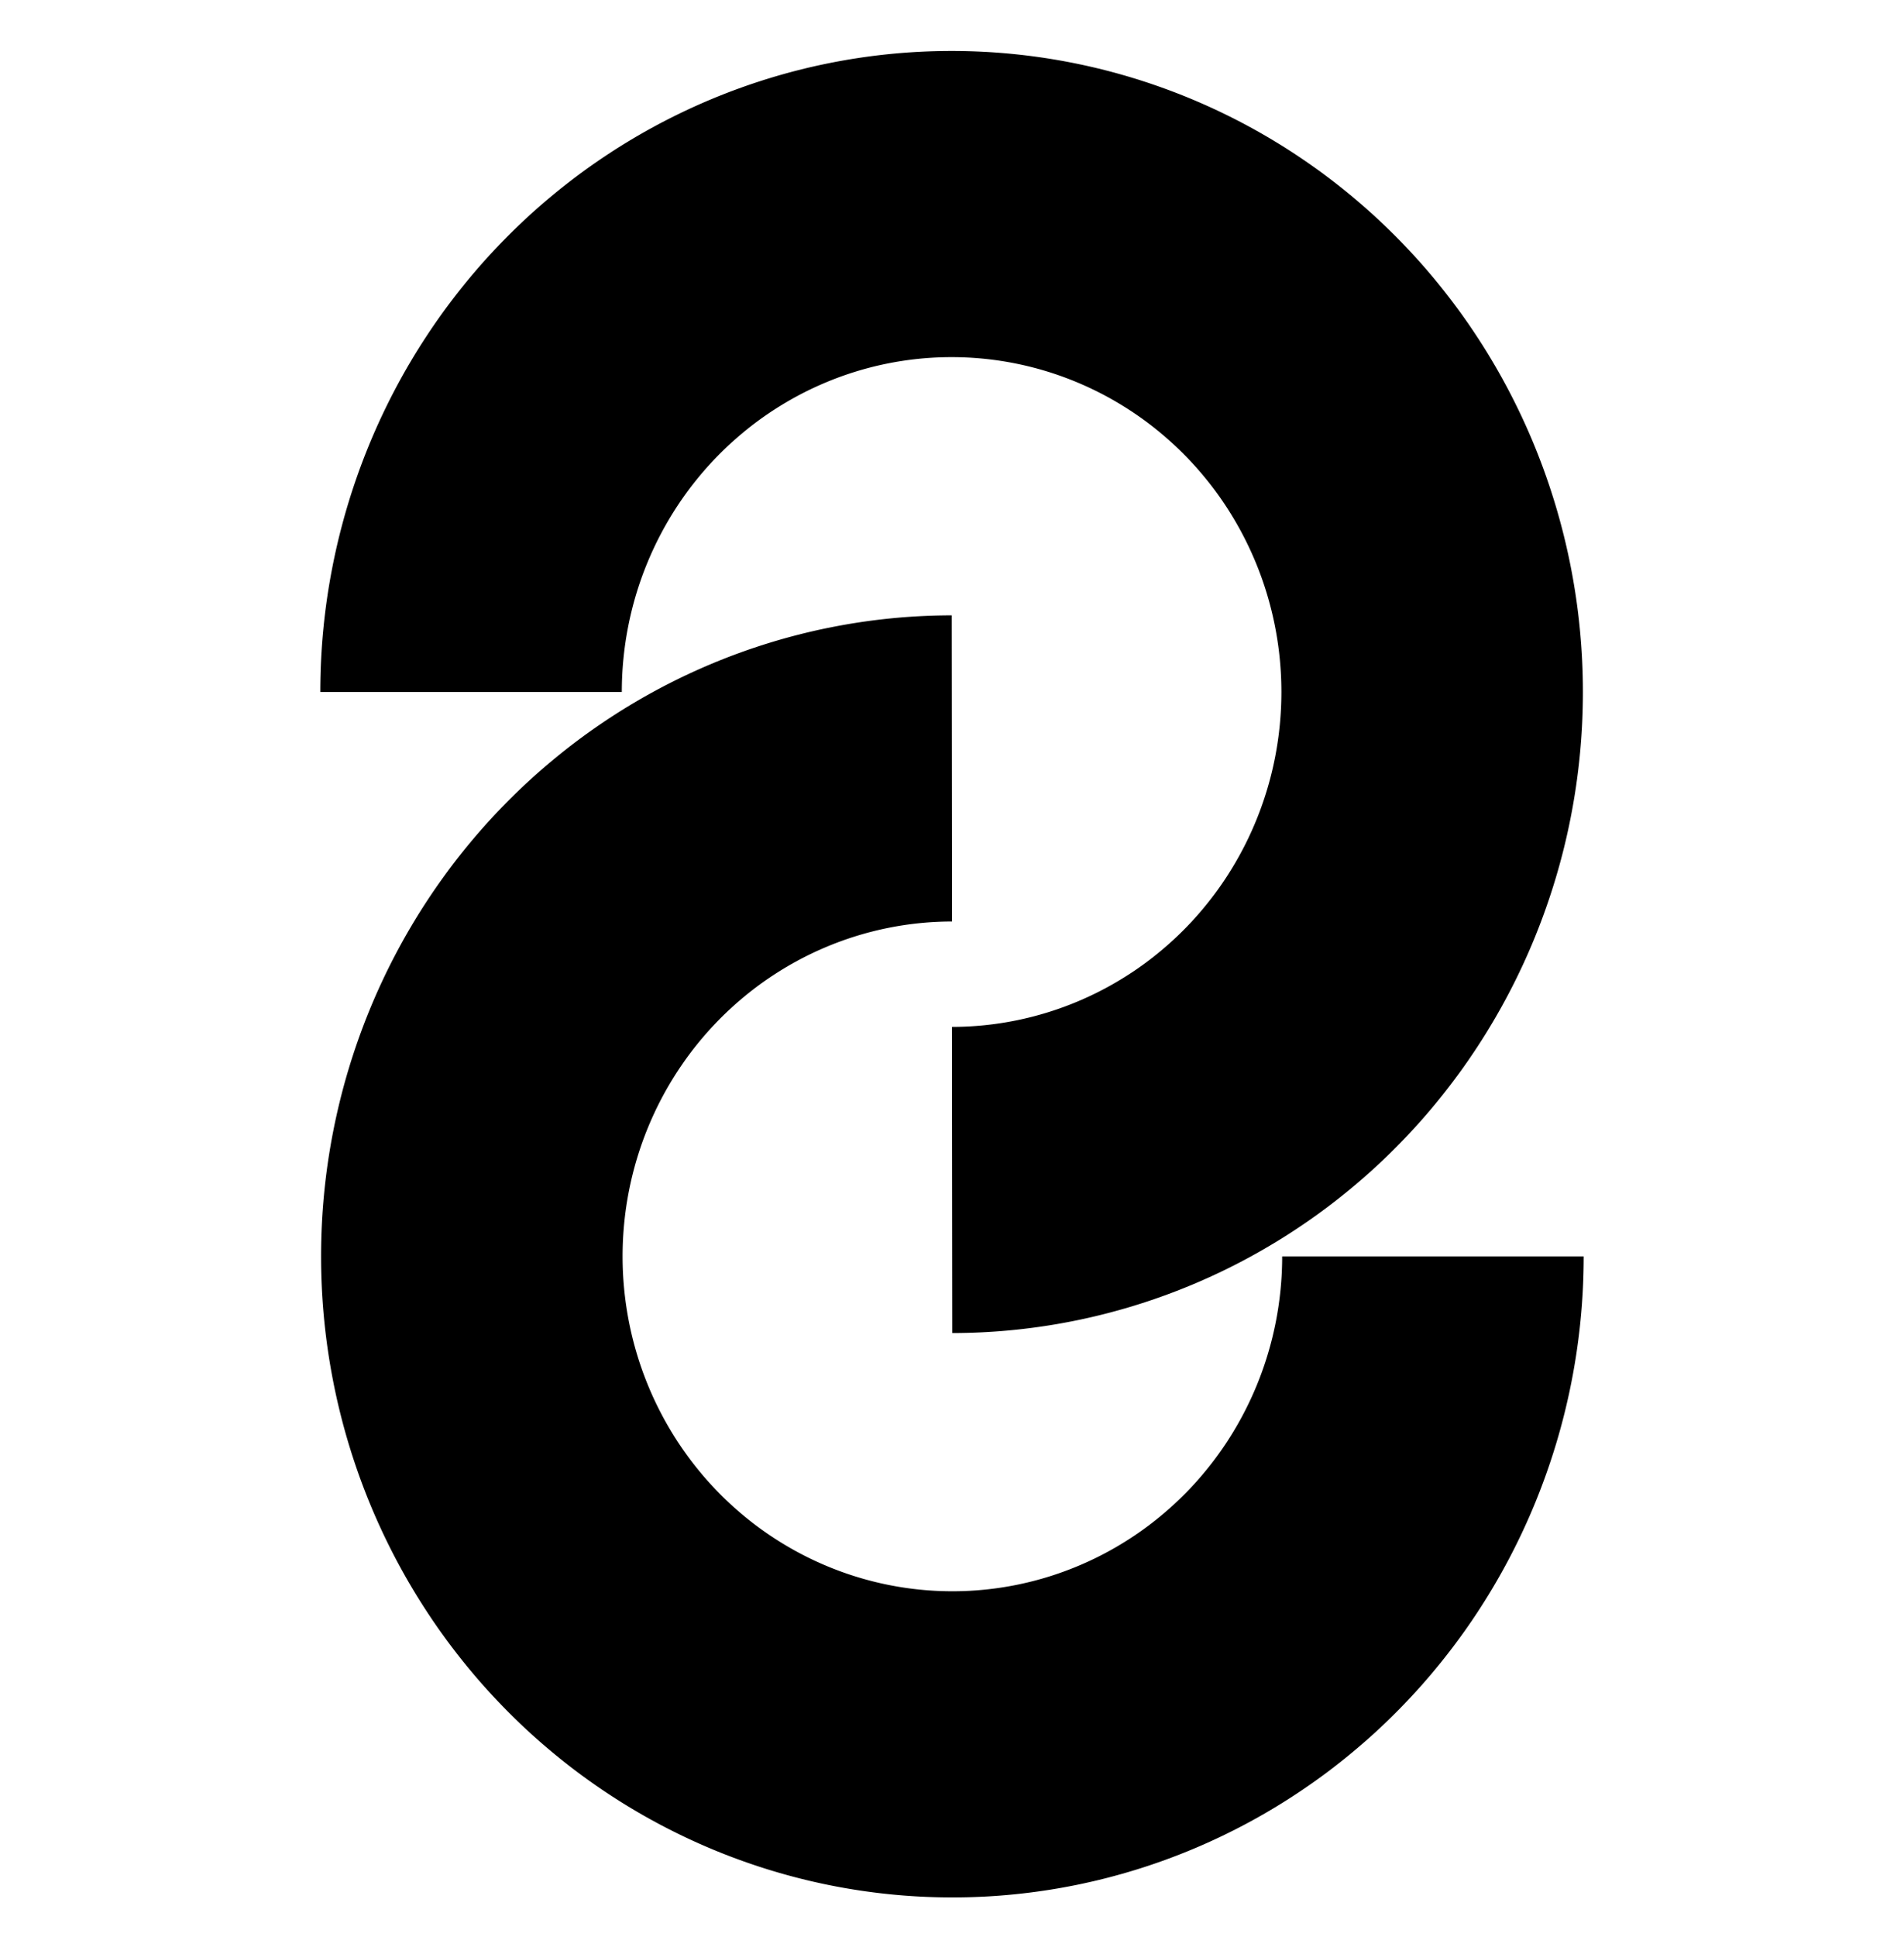 <?xml version="1.0" encoding="UTF-8" standalone="no"?>
<!-- Created with Inkscape (http://www.inkscape.org/) -->

<svg
   xmlns:dc="http://purl.org/dc/elements/1.1/"
   xmlns:cc="http://creativecommons.org/ns#"
   xmlns:rdf="http://www.w3.org/1999/02/22-rdf-syntax-ns#"
   xmlns:svg="http://www.w3.org/2000/svg"
   xmlns="http://www.w3.org/2000/svg"
   xmlns:sodipodi="http://sodipodi.sourceforge.net/DTD/sodipodi-0.dtd"
   xmlns:inkscape="http://www.inkscape.org/namespaces/inkscape"
   version="1.1"
   width="94.057"
   height="95.624"
   id="svg3016"
   inkscape:version="0.48.3.1 r9886"
   sodipodi:docname="linked.svg">
  <defs
     id="defs7">
    <marker
       inkscape:stockid="Arrow1Mend"
       orient="auto"
       refY="0.0"
       refX="0.0"
       id="Arrow1Mend"
       style="overflow:visible;">
      <path
         id="path3765"
         d="M 0.0,0.0 L 5.0,-5.0 L -12.5,0.0 L 5.0,5.0 L 0.0,0.0 z "
         style="fill-rule:evenodd;stroke:#000000;stroke-width:1.0pt;"
         transform="scale(0.4) rotate(180) translate(10,0)" />
    </marker>
  </defs>
  <sodipodi:namedview
     pagecolor="#ffffff"
     bordercolor="#666666"
     borderopacity="1"
     objecttolerance="10"
     gridtolerance="10"
     guidetolerance="10"
     inkscape:pageopacity="0"
     inkscape:pageshadow="2"
     inkscape:window-width="970"
     inkscape:window-height="784"
     id="namedview5"
     showgrid="false"
     inkscape:zoom="4.9360048"
     inkscape:cx="52.944432"
     inkscape:cy="37.97442"
     inkscape:window-x="577"
     inkscape:window-y="186"
     inkscape:window-maximized="0"
     inkscape:current-layer="g4380" />
  <g
     id="g4380"
     transform="translate(0.405,0)">
    <path
       sodipodi:open="true"
       sodipodi:end="4.7113557"
       sodipodi:start="0"
       transform="matrix(0.604,0,0,0.613,18.253,32.972)"
       d="M 86.305,47.407 A 39.303,39.303 0 1 1 46.961,8.104"
       sodipodi:ry="39.30304"
       sodipodi:rx="39.30304"
       sodipodi:cy="47.406761"
       sodipodi:cx="47.001575"
       id="path2982"
       style="color:#000000;fill:none;stroke:#000000;stroke-width:24.66;stroke-opacity:1;marker:none;visibility:visible;display:inline;overflow:visible;enable-background:accumulate"
       sodipodi:type="arc" />
    <path
       sodipodi:type="arc"
       style="color:#000000;fill:none;stroke:#000000;stroke-width:24.66;stroke-opacity:1;marker:none;visibility:visible;display:inline;overflow:visible;enable-background:accumulate"
       id="path2986"
       sodipodi:cx="47.001575"
       sodipodi:cy="47.406761"
       sodipodi:rx="39.30304"
       sodipodi:ry="39.30304"
       d="M 86.305,47.407 A 39.303,39.303 0 1 1 46.961,8.104"
       transform="matrix(-0.604,0,0,-0.613,74.993,63.228)"
       sodipodi:start="0"
       sodipodi:end="4.7113557"
       sodipodi:open="true" />
  </g>
</svg>
